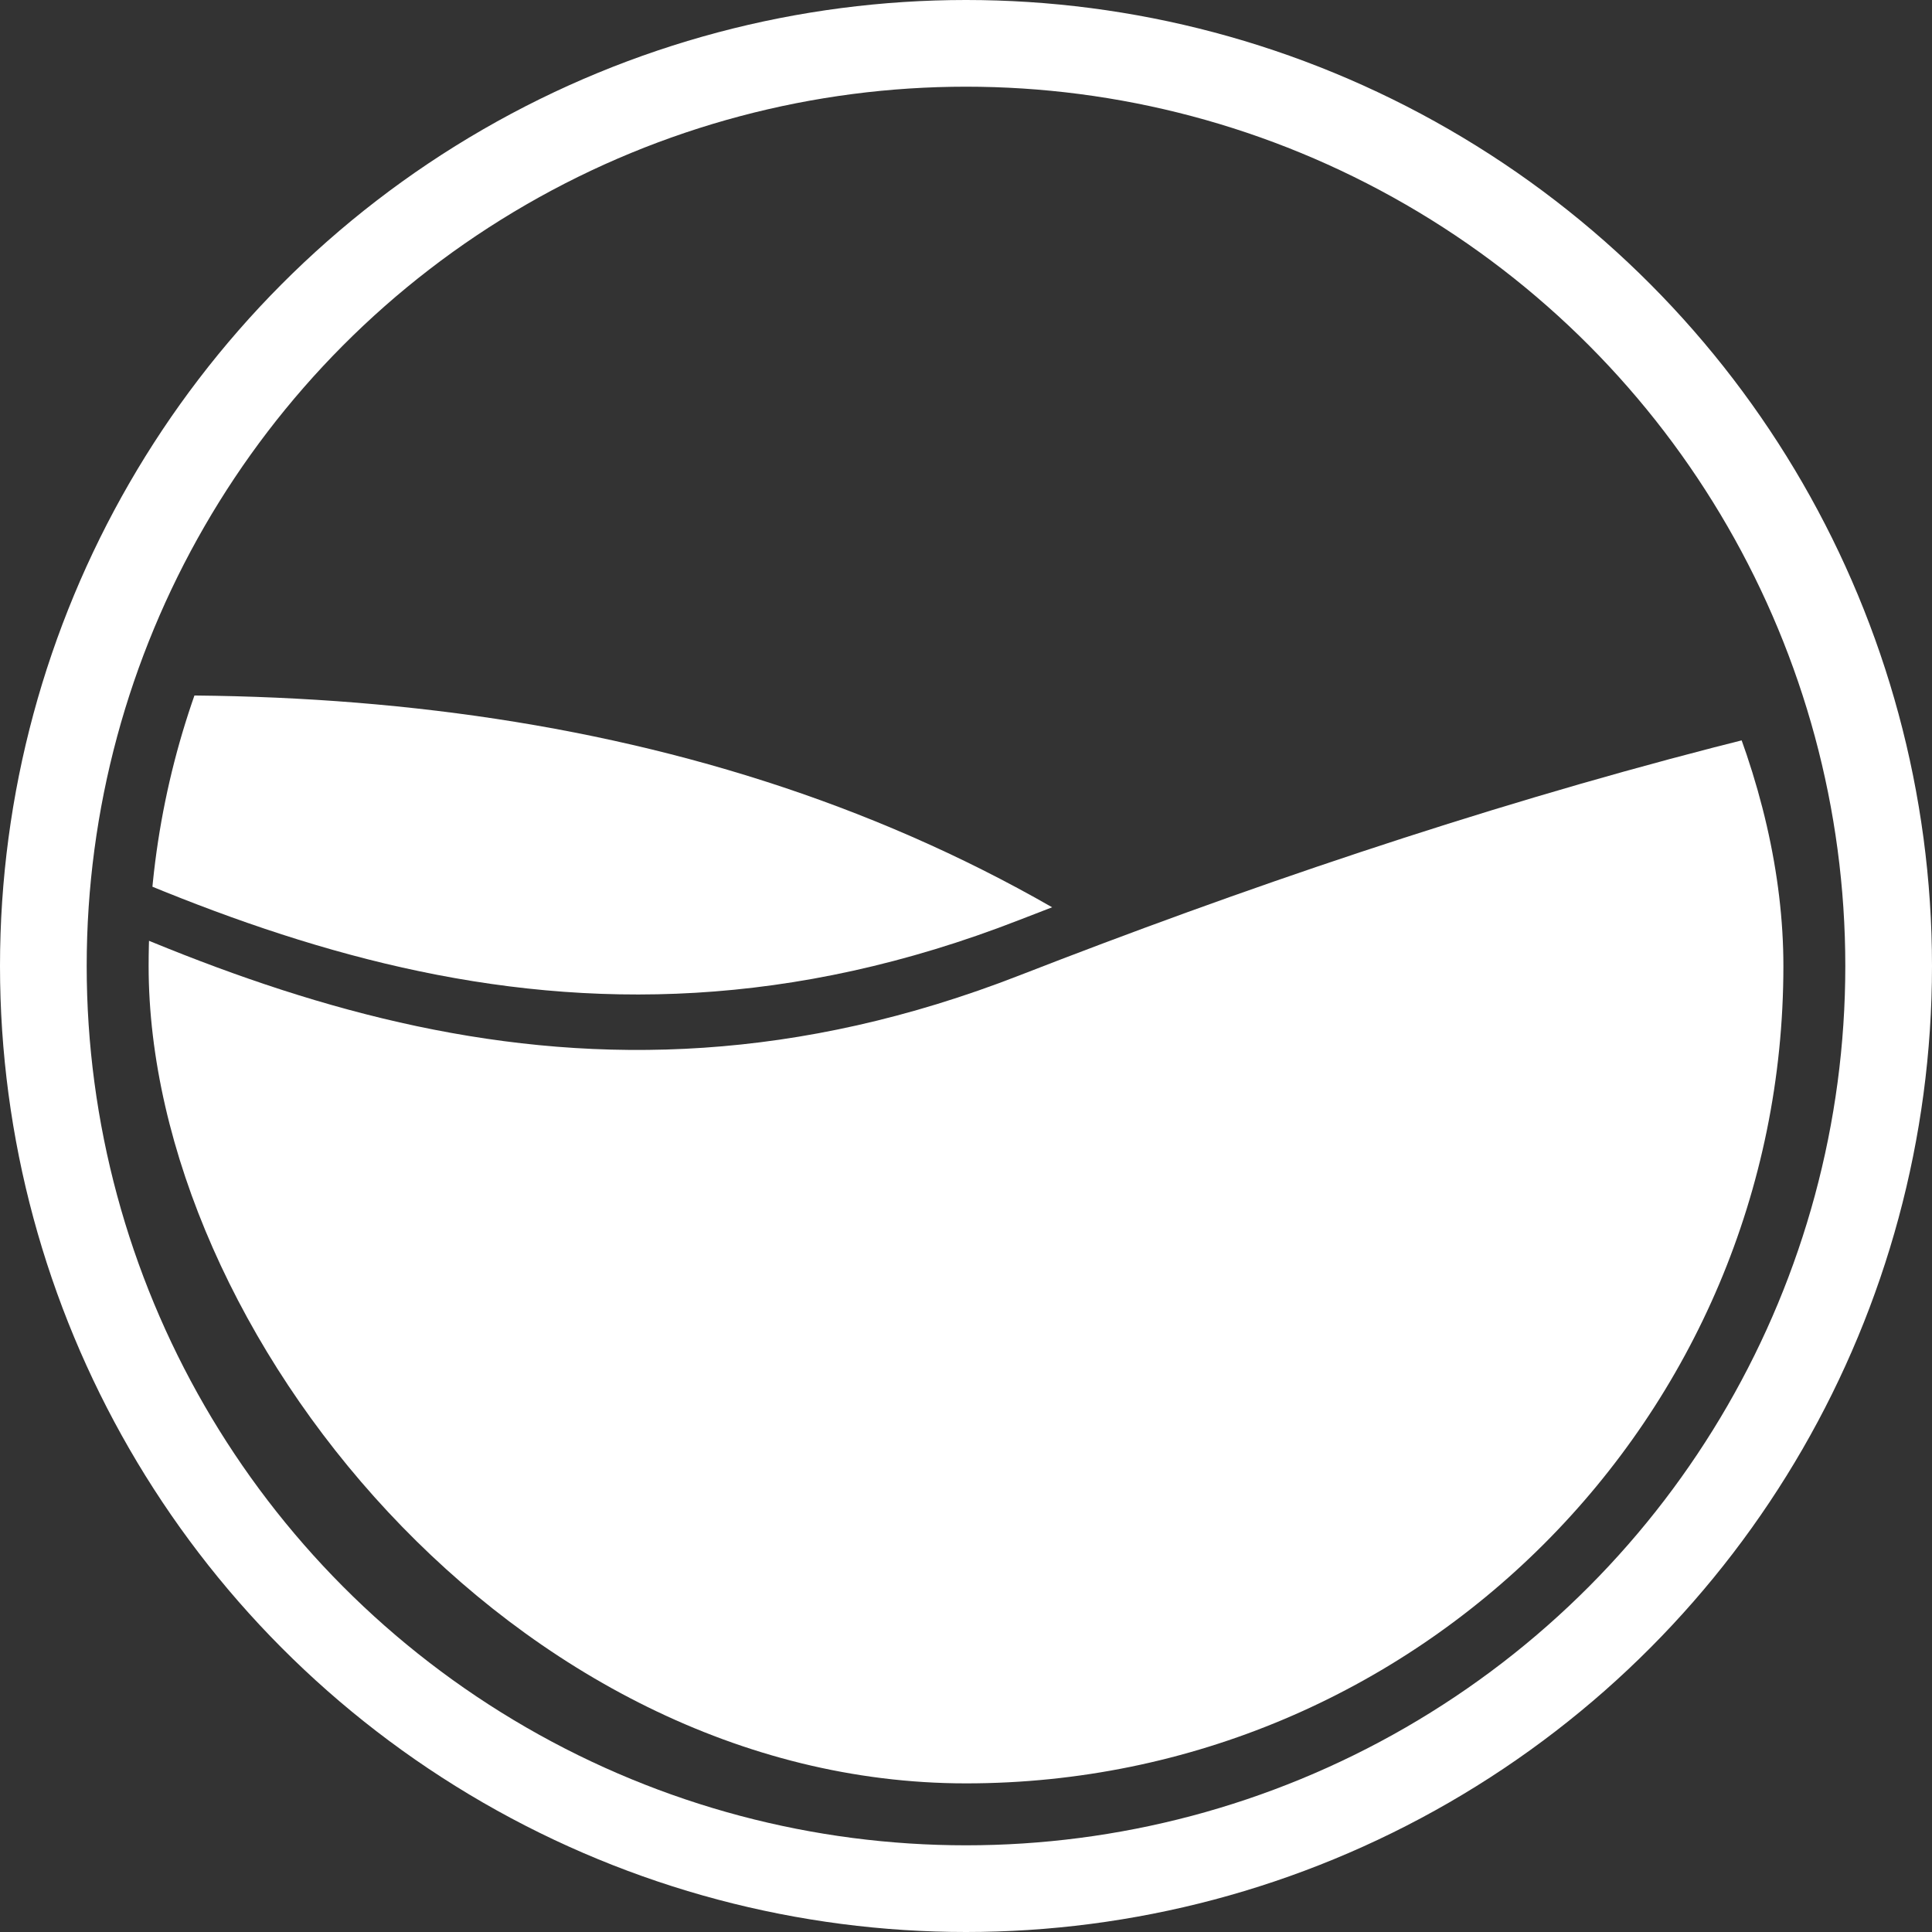 <svg width="124" height="124" viewBox="0 0 124 124" fill="none" xmlns="http://www.w3.org/2000/svg">
    <rect x="0" y="0" width="124" height="124" fill="#333333" stroke="none"/>
    <g clip-path="url(#clip0_208_4)">
        <path
            d="M65.419 62.607C8.465 84.792 -23.541 21.356 -71.004 43.175C-99.7 51.151 -193.084 76.337 -195.146 79.106C-197.207 81.875 -195.353 139.868 -194.167 168.518L242.514 198.467C269.82 165.633 273.205 98.532 237.352 65.729C192.536 24.726 122.372 40.422 65.419 62.607Z"
            fill="white" />
        <path fill-rule="evenodd" clip-rule="evenodd"
            d="M-8.019 48.647C13.53 59.267 36.189 70.433 65.419 59.047C66.12 58.774 66.823 58.502 67.528 58.231C44.02 44.749 15.897 42.494 -12.855 46.275C-11.248 47.056 -9.636 47.85 -8.019 48.647ZM-150.907 61.746C-154.511 60.082 -158.063 58.332 -161.585 56.596C-182.024 46.523 -201.465 36.943 -224.57 47.563C-229.521 48.94 -236.399 50.829 -244.401 53.026C-282.773 63.564 -347.005 81.204 -348.711 83.495C-350.773 86.264 -348.918 144.257 -347.733 172.907L88.949 202.856C93.234 197.704 96.93 191.707 99.978 185.132L-194.167 164.959C-195.352 136.308 -197.207 78.316 -195.146 75.546C-194.215 74.297 -174.691 68.483 -150.907 61.746Z"
            fill="white" />
    </g>
    <circle cx="62" cy="62" r="59.218" stroke="white" stroke-width="5.564" />
    <defs>
        <clipPath id="clip0_208_4">
            <rect x="9.539" y="9.538" width="104.923" height="104.923" rx="52.462" fill="white" />
        </clipPath>
    </defs>
</svg>
    